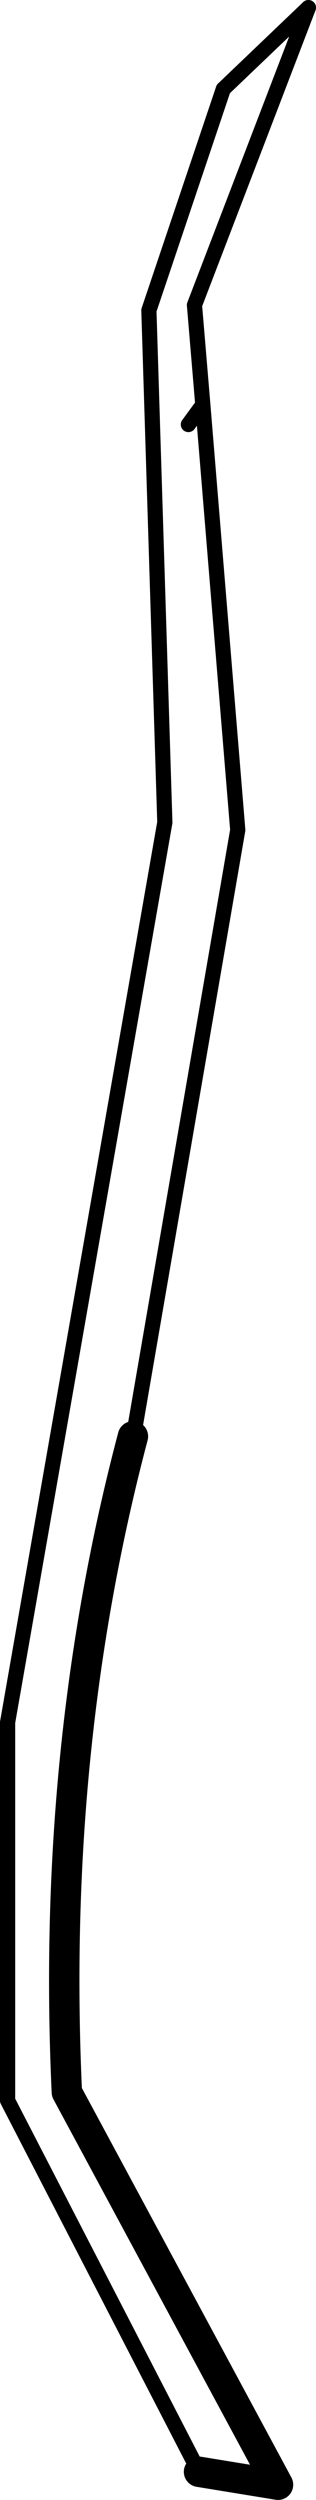 <?xml version="1.0" encoding="UTF-8" standalone="no"?>
<svg xmlns:xlink="http://www.w3.org/1999/xlink" height="164.3px" width="20.8px" xmlns="http://www.w3.org/2000/svg">
  <g transform="matrix(1.0, 0.0, 0.0, 1.0, -204.8, -293.2)">
    <path d="M217.2 321.1 L218.15 319.8 217.6 313.25 225.1 293.7 M219.5 299.05 L214.6 313.6 215.65 347.25 205.3 406.4 205.3 431.25 217.9 455.65 M213.55 387.6 L213.6 387.5 220.45 347.75 218.15 319.8" fill="none" stroke="#000000" stroke-linecap="round" stroke-linejoin="round" stroke-width="1.0"/>
    <path d="M217.9 455.65 L223.1 456.5 209.2 430.7 Q208.15 408.0 213.55 387.6" fill="none" stroke="#000000" stroke-linecap="round" stroke-linejoin="round" stroke-width="2.0"/>
    <path d="M225.1 293.7 L219.5 299.05" fill="none" stroke="#000000" stroke-linecap="round" stroke-linejoin="round" stroke-width="1.0"/>
  </g>
</svg>
